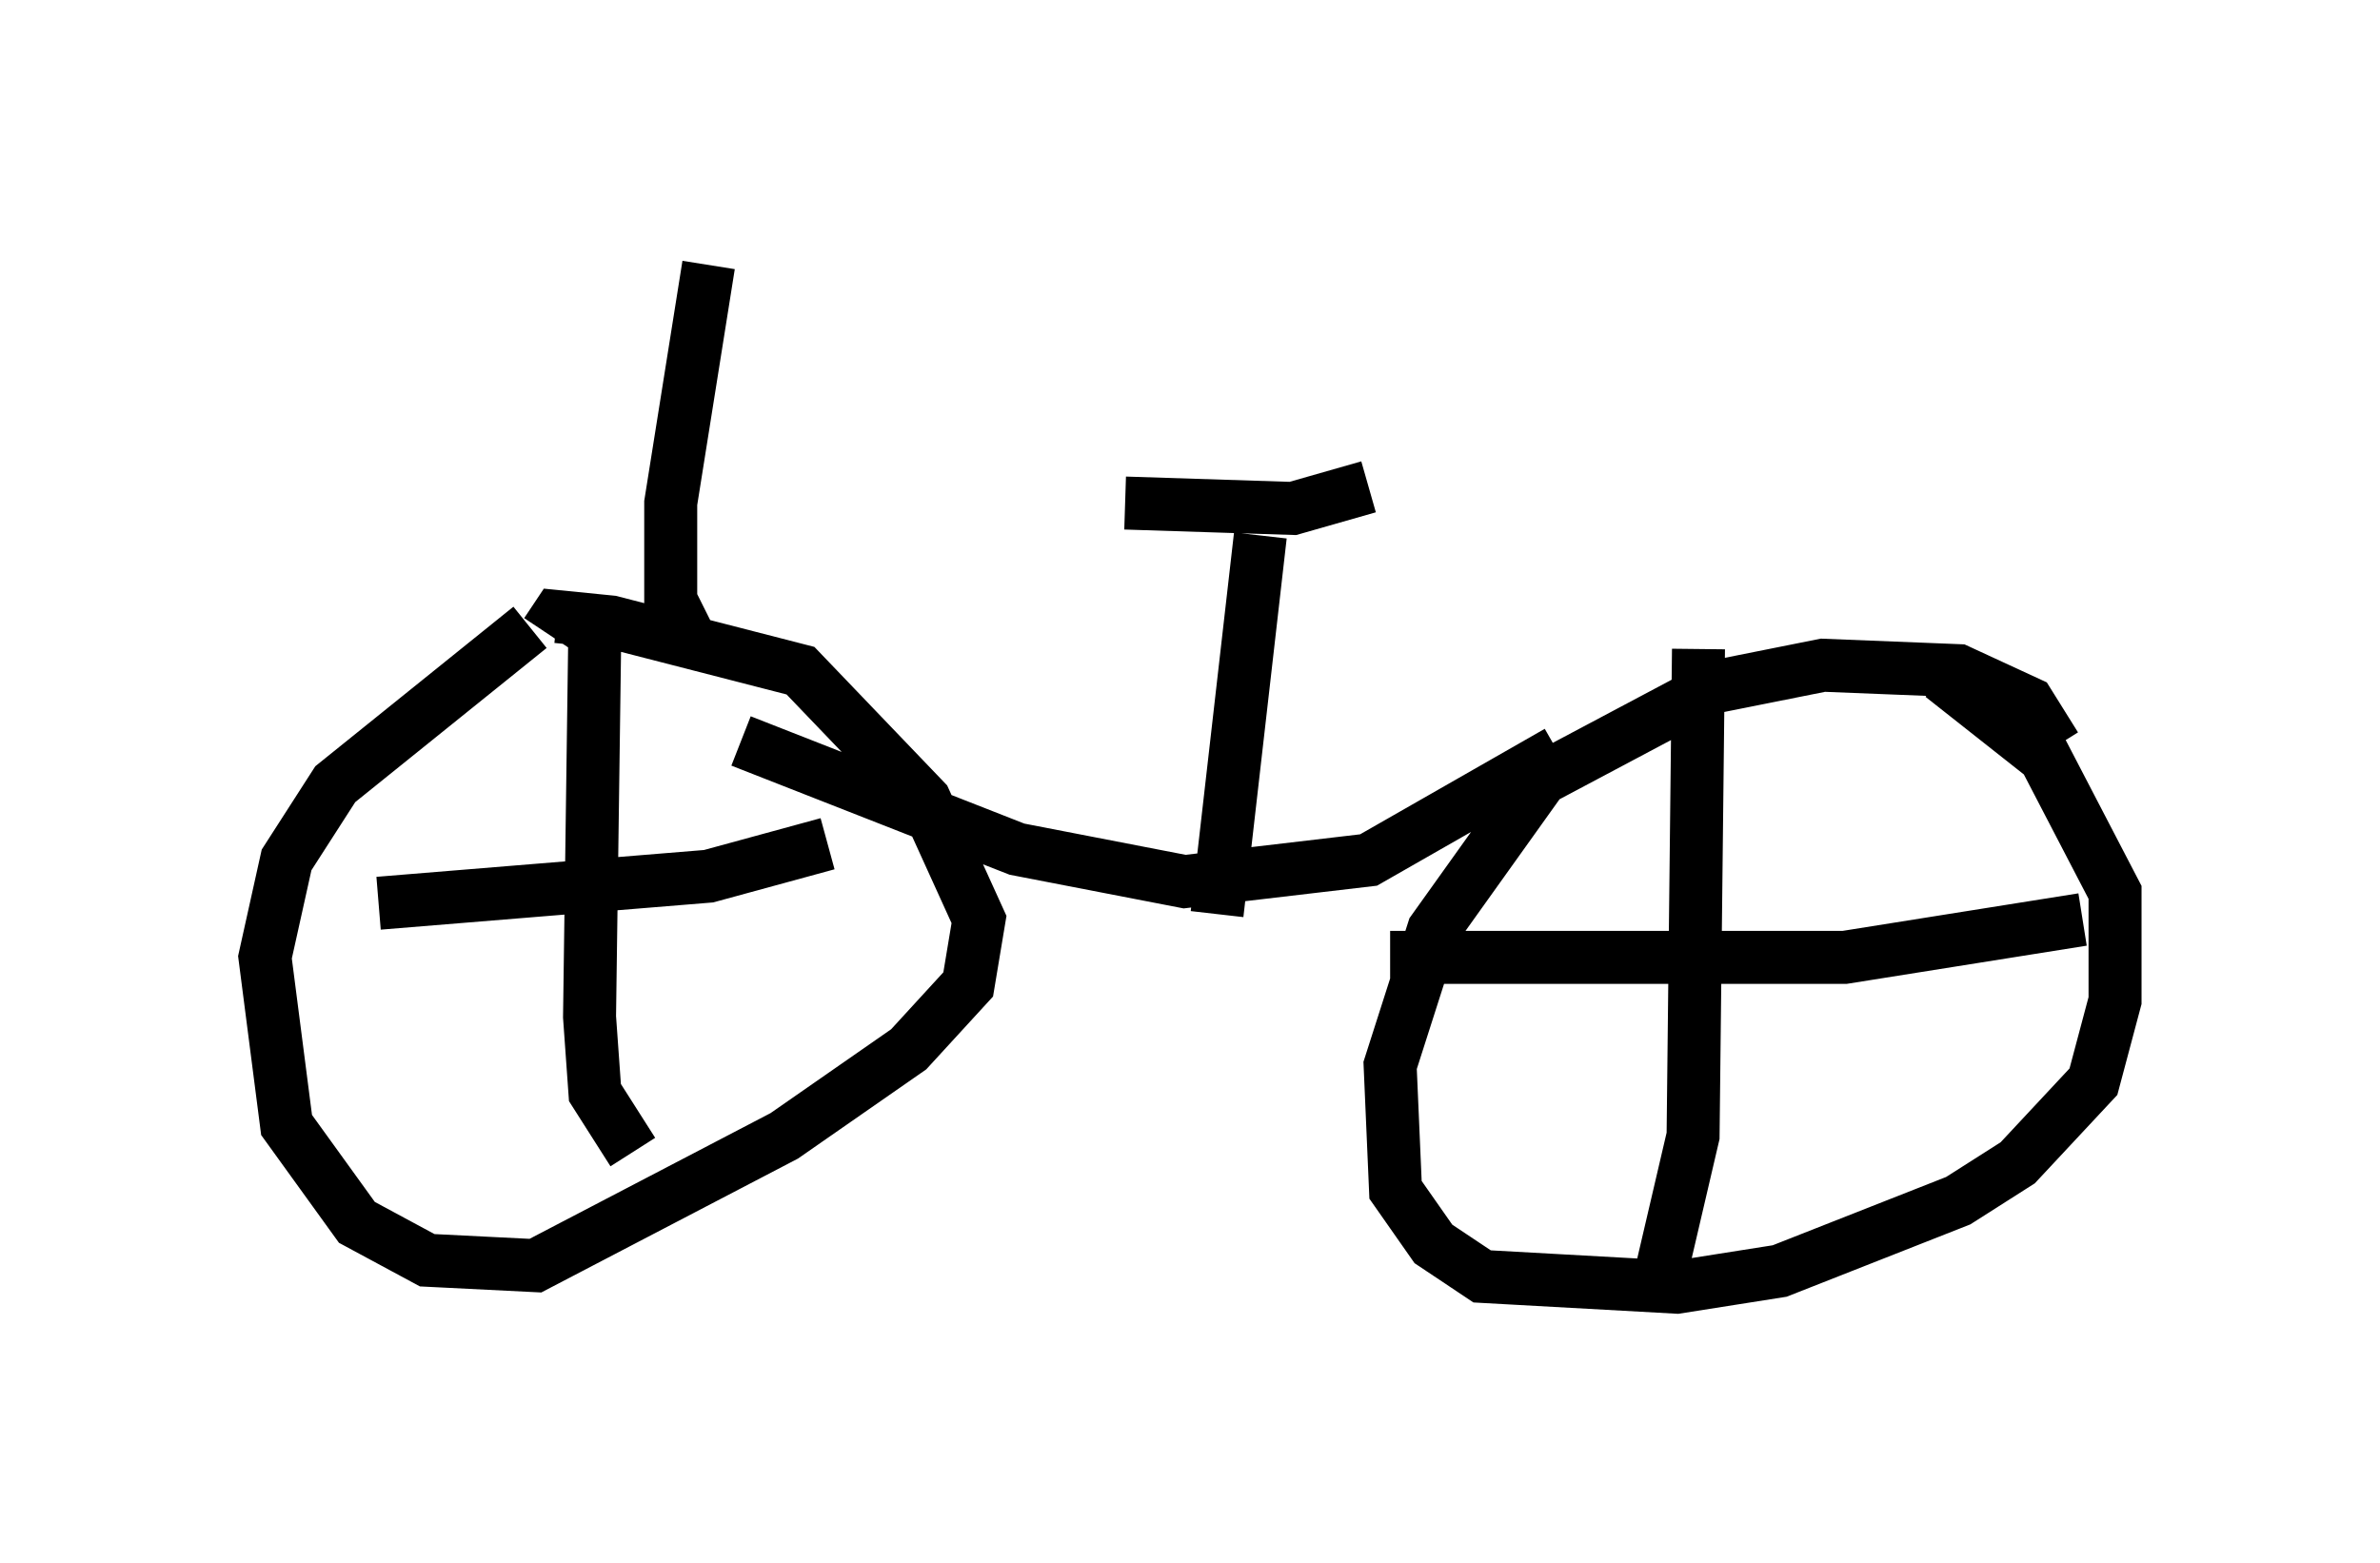 <?xml version="1.0" encoding="utf-8" ?>
<svg baseProfile="full" height="29.498" version="1.1" width="44.913" xmlns="http://www.w3.org/2000/svg" xmlns:ev="http://www.w3.org/2001/xml-events" xmlns:xlink="http://www.w3.org/1999/xlink"><defs /><rect fill="white" height="29.498" width="44.913" x="0" y="0" /><path d="M11.329, 11.84 m-1.327, 0.0 l-3.675, 2.96 -0.919, 1.429 l-0.408, 1.838 0.408, 3.165 l1.327, 1.838 1.327, 0.715 l2.042, 0.102 4.696, -2.45 l2.348, -1.633 1.123, -1.225 l0.204, -1.225 -1.021, -2.246 l-2.348, -2.45 -3.573, -0.919 l-1.021, -0.102 -0.204, 0.306 m28.482, 2.144 l-0.51, -0.817 -1.327, -0.613 l-2.552, -0.102 -2.042, 0.408 l-3.267, 1.735 -2.042, 2.858 l-0.817, 2.552 0.102, 2.348 l0.715, 1.021 0.919, 0.613 l3.675, 0.204 1.94, -0.306 l3.369, -1.327 1.123, -0.715 l1.429, -1.531 0.408, -1.531 l0.0, -2.042 -1.327, -2.552 l-1.94, -1.531 m-4.594, -0.51 l-0.102, 9.188 -0.715, 3.063 m-5.002, -6.431 l8.575, 0.0 4.492, -0.715 m-28.073, -5.615 l-0.102, 7.452 0.102, 1.429 l0.715, 1.123 m-4.798, -4.696 l6.227, -0.51 2.246, -0.613 m-1.633, -1.94 l5.206, 2.042 3.165, 0.613 l3.471, -0.408 3.573, -2.042 m-5.615, -4.083 l-0.817, 7.146 m-1.735, -7.758 l3.165, 0.102 1.429, -0.408 m-12.863, 2.756 l-0.306, -0.613 0.0, -1.838 l0.715, -4.492 " fill="none" stroke="black" stroke-width="1" /></svg>